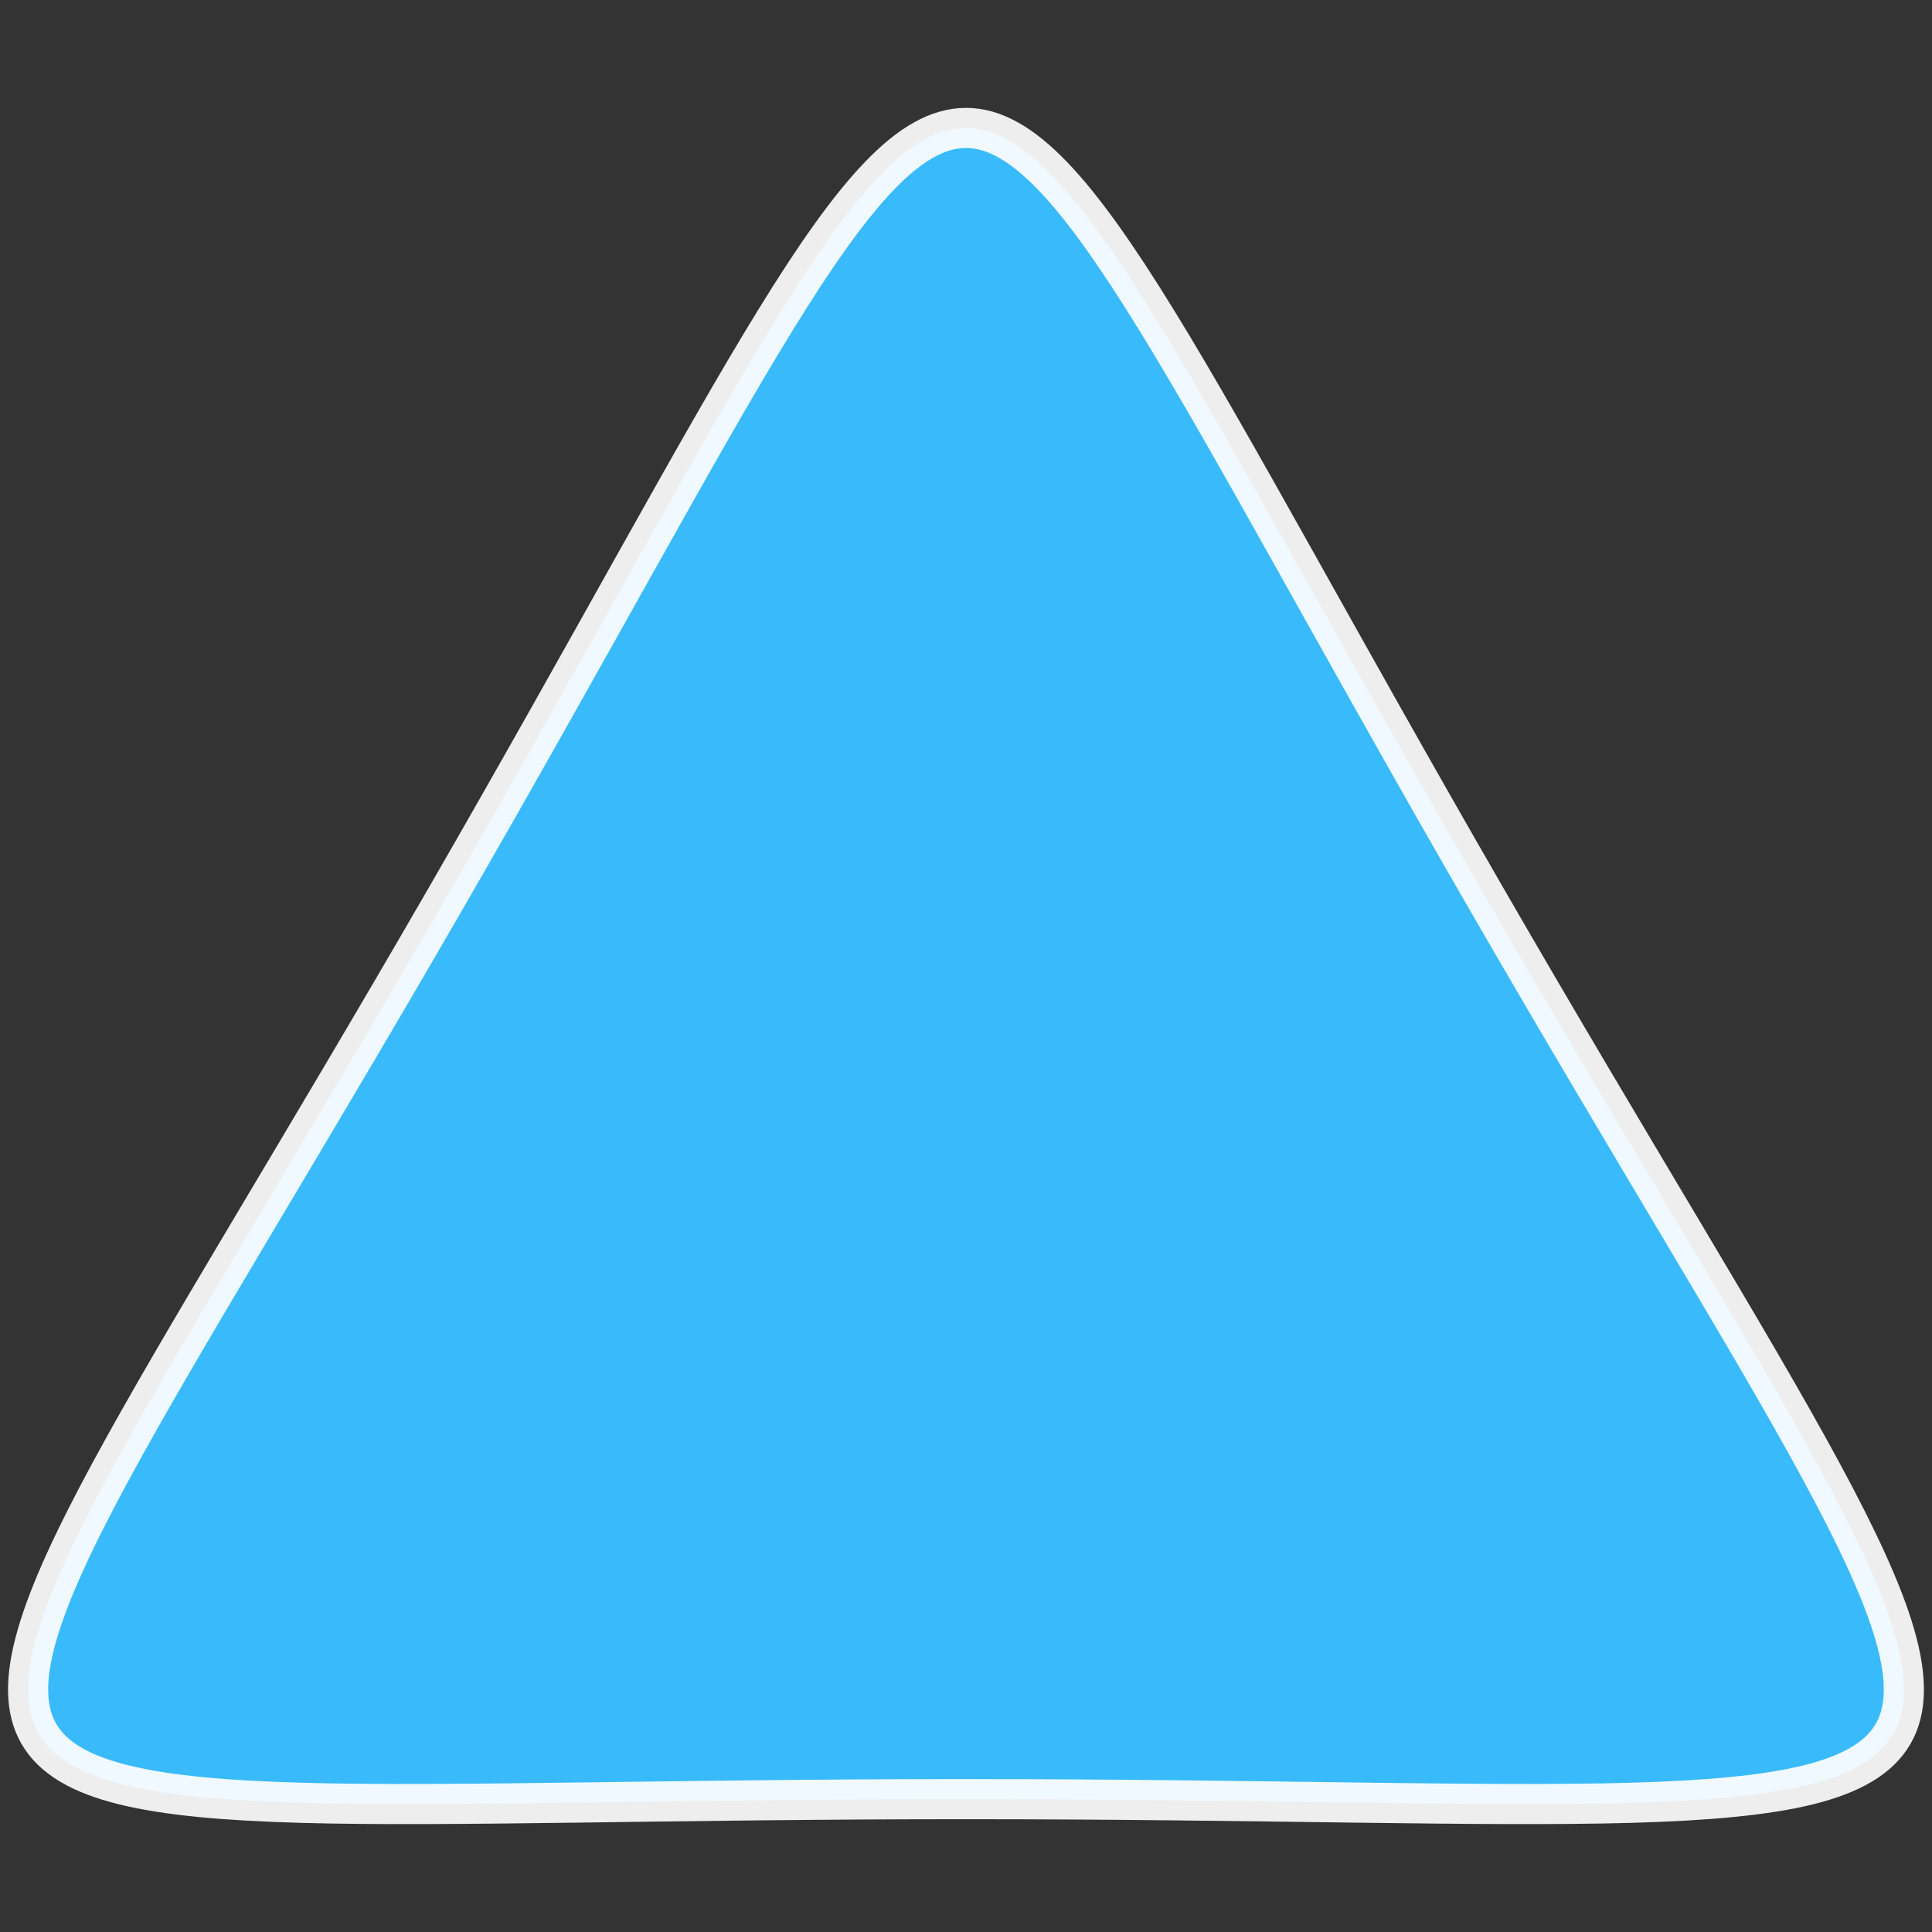<?xml version="1.0" encoding="UTF-8" standalone="no"?>
<!-- Created with Inkscape (http://www.inkscape.org/) -->

<svg
   xmlns:dc="http://purl.org/dc/elements/1.1/"
   xmlns:cc="http://creativecommons.org/ns#"
   xmlns:rdf="http://www.w3.org/1999/02/22-rdf-syntax-ns#"
   xmlns:svg="http://www.w3.org/2000/svg"
   xmlns="http://www.w3.org/2000/svg"
   xmlns:sodipodi="http://sodipodi.sourceforge.net/DTD/sodipodi-0.dtd"
   xmlns:inkscape="http://www.inkscape.org/namespaces/inkscape"
   width="65mm"
   height="65mm"
   viewBox="0 0 65 65"
   version="1.1"
   id="svg8"
   inkscape:version="0.92.4 (5da689c313, 2019-01-14)"
   sodipodi:docname="arrow.svg"
   inkscape:export-filename="F:\PC\Document Files\UNN\Scientific work\Levy\Game_client\RWGame\RWGame\RWGame\Images\arrow_down.png"
   inkscape:export-xdpi="100"
   inkscape:export-ydpi="100">
  <rect x="0" y="0" width="65" height="65" fill="#333333" stroke="none"/>
  <defs
     id="defs2" />
  <sodipodi:namedview
     id="base"
     pagecolor="#ffffff"
     bordercolor="#666666"
     borderopacity="1.0"
     inkscape:pageopacity="0.0"
     inkscape:pageshadow="2"
     inkscape:zoom="0.98994949"
     inkscape:cx="-223.08341"
     inkscape:cy="-8.4237422"
     inkscape:document-units="mm"
     inkscape:current-layer="svg8"
     showgrid="false"
     inkscape:window-width="1920"
     inkscape:window-height="1017"
     inkscape:window-x="-8"
     inkscape:window-y="-8"
     inkscape:window-maximized="1" />
  <g
     inkscape:label="Layer 1"
     inkscape:groupmode="layer"
     id="layer1"
     transform="translate(30.103,-146.018)" />
  <path
     sodipodi:type="star"
     style="opacity:1;fill:#39bafa;fill-opacity:1;fill-rule:evenodd;stroke:#ffffff;stroke-width:1.35;stroke-linecap:round;stroke-linejoin:round;stroke-miterlimit:4;stroke-dasharray:none;stroke-opacity:0.916;paint-order:stroke fill markers"
     id="path9426"
     sodipodi:sides="3"
     sodipodi:cx="32.5"
     sodipodi:cy="40.323284"
     sodipodi:r1="20.206758"
     sodipodi:r2="10.103379"
     sodipodi:arg1="1.5707963"
     sodipodi:arg2="2.6179939"
     inkscape:flatsided="true"
     inkscape:rounded="1.14"
     inkscape:randomized="0"
     d="m 32.5,60.53 c -39.899,10e-7 -37.449,4.243 -17.5,-30.31 19.95,-34.554 15.05,-34.554 34.999,-1e-6 19.95,34.554 22.399,30.31 -17.5,30.31 z"
     inkscape:transform-center-y="-7.8234013" />
</svg>
